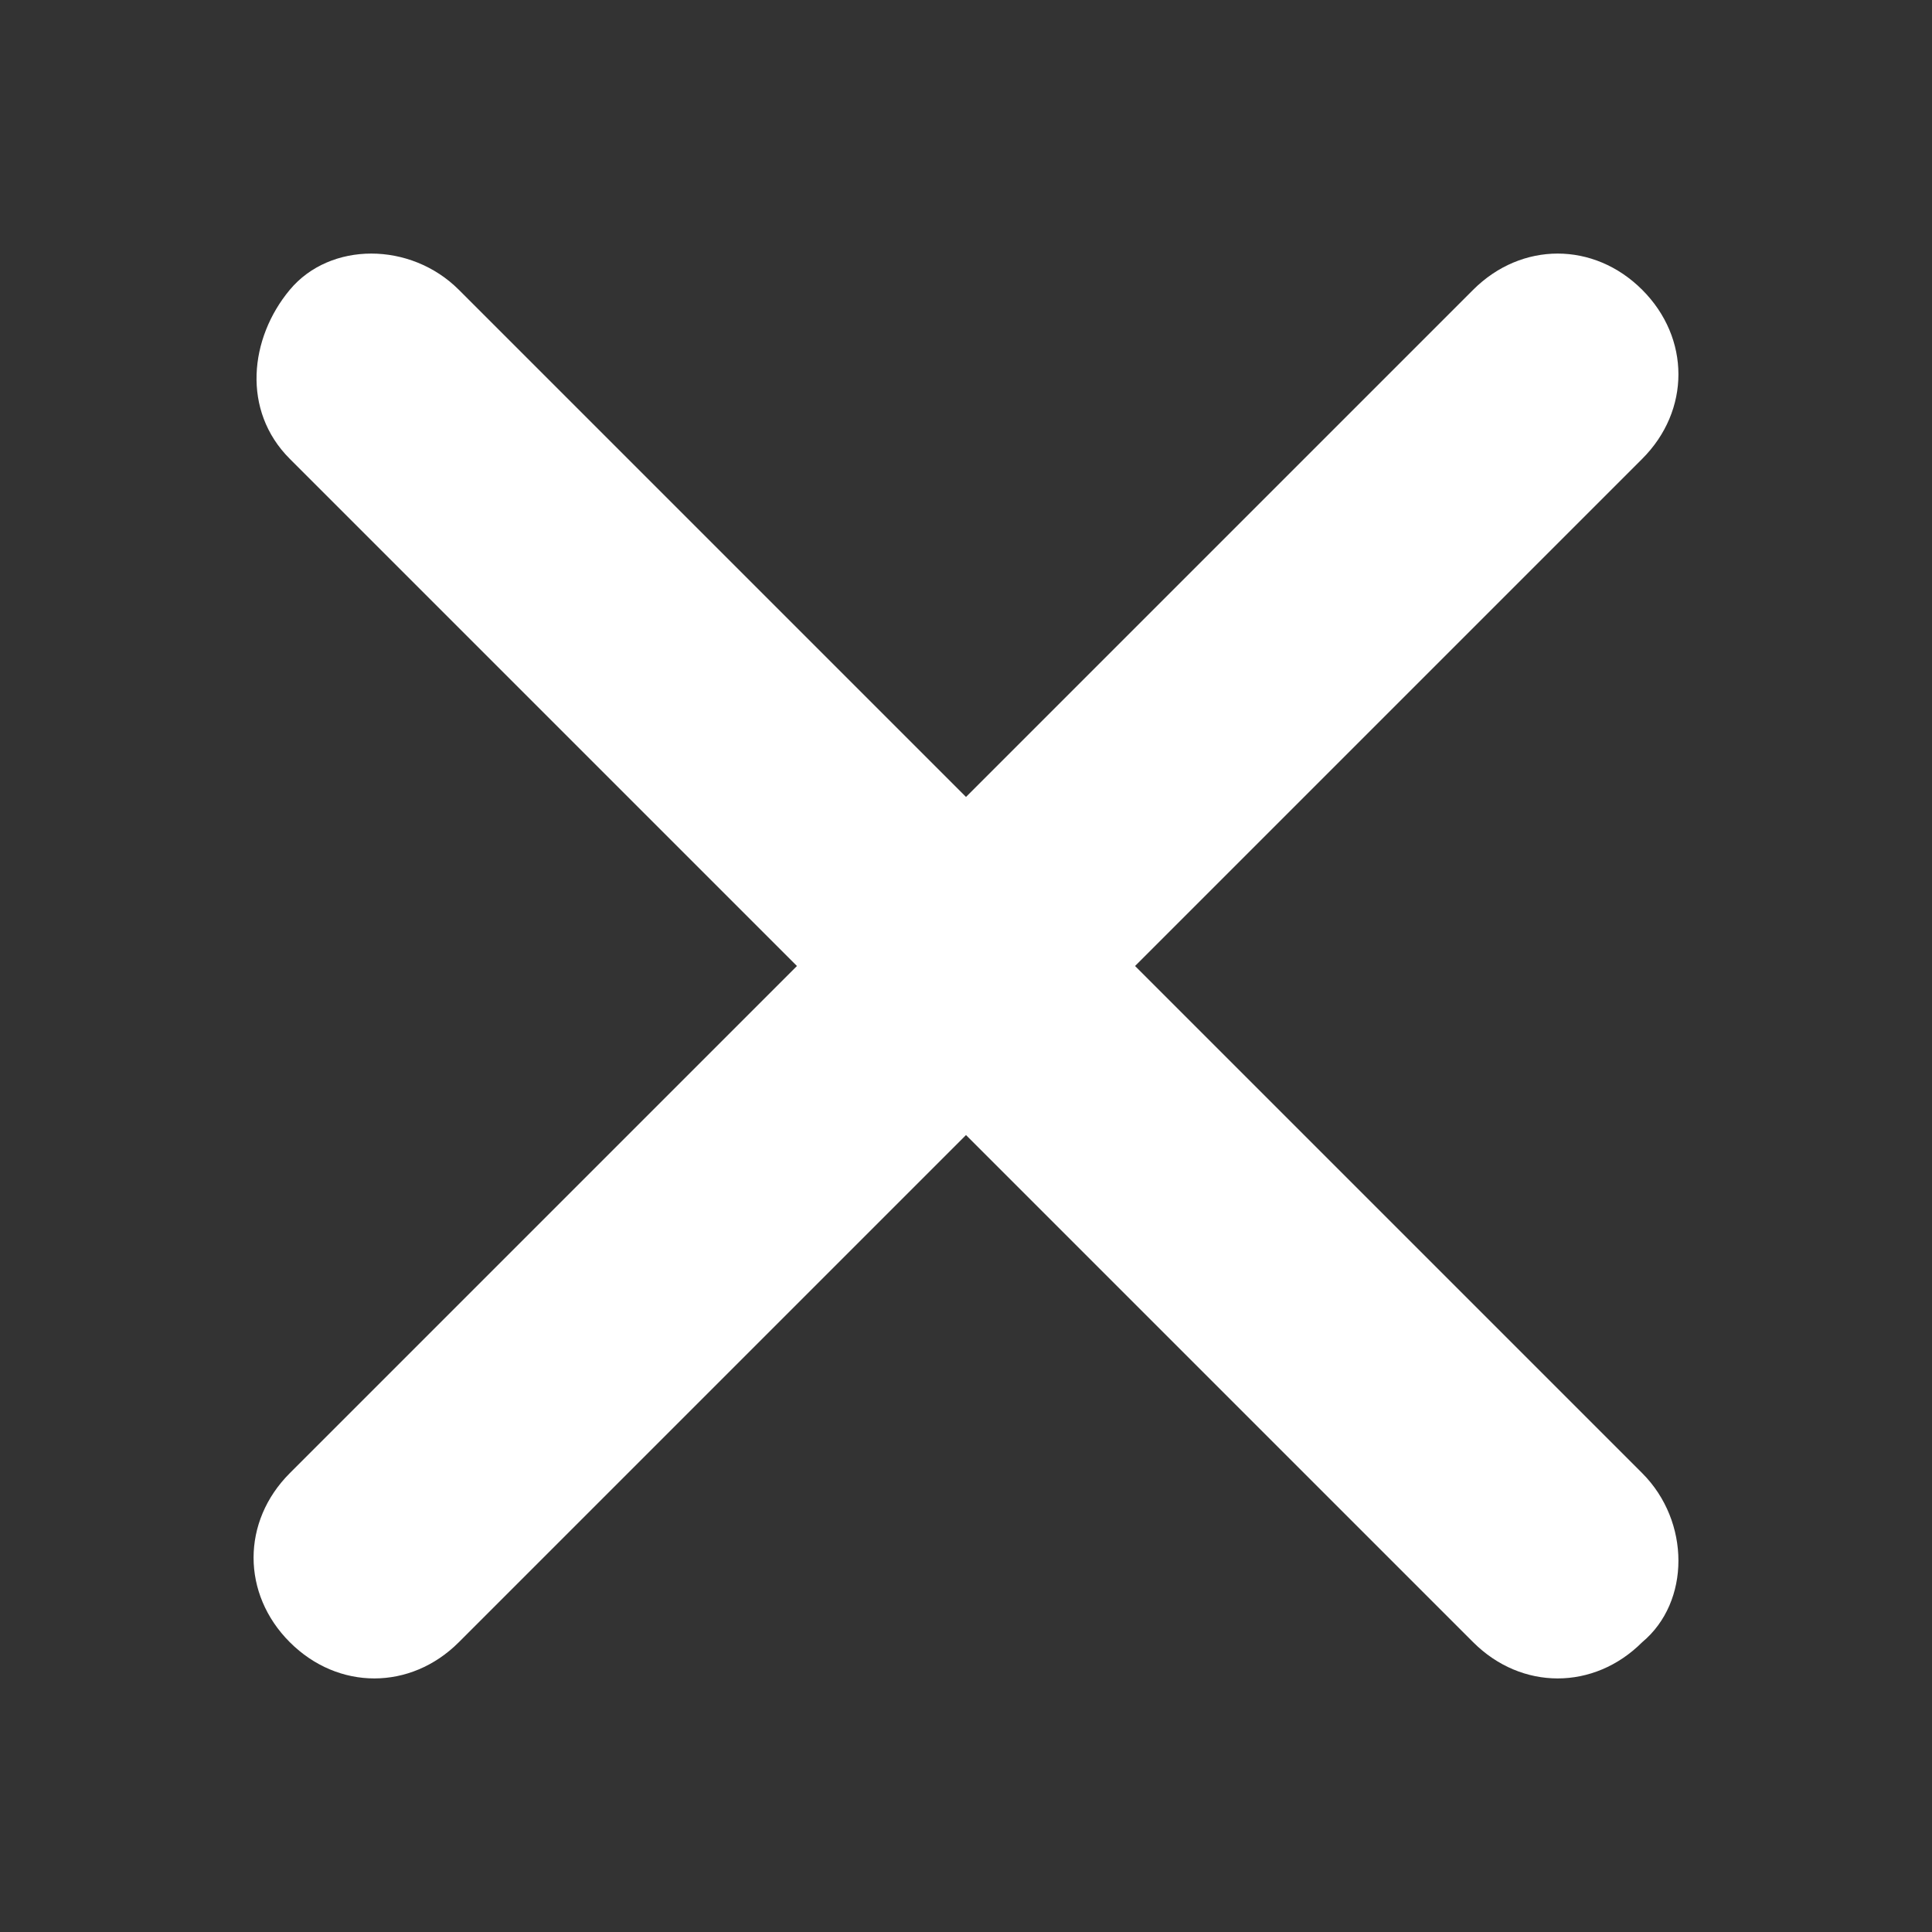 <?xml version="1.0" encoding="utf-8"?>
<svg fill="#ffffffcc" version="1.1" id="Layer_1" xmlns="http://www.w3.org/2000/svg" x="0px" y="0px"
	 viewBox="0 0 24 24" style="enable-background:new 0 0 24 24;" xml:space="preserve">
<rect x="0" y="0" width="24" height="24" fill="#333333" stroke="none"/>
<style type="text/css">
	.st0{fill-opacity:0;}
</style>
<g>
	<g>
		<rect x="-5.9" y="-5.9" transform="matrix(0.707 -0.707 0.707 0.707 -4.971 12)" class="st0" width="35.8" height="35.8"/>
		<path d="M20.4,18.3L14.1,12l6.3-6.3c0.6-0.6,0.6-1.5,0-2.1c-0.6-0.6-1.5-0.6-2.1,0L12,9.9L5.7,3.6C5.1,3,4.1,3,3.6,3.6
			S3,5.1,3.6,5.7L9.9,12l-6.3,6.3c-0.6,0.6-0.6,1.5,0,2.1c0.6,0.6,1.5,0.6,2.1,0l6.3-6.3l6.3,6.3c0.6,0.6,1.5,0.6,2.1,0
			C21,19.9,21,18.9,20.4,18.3z"/>
	</g>
</g>
</svg>
